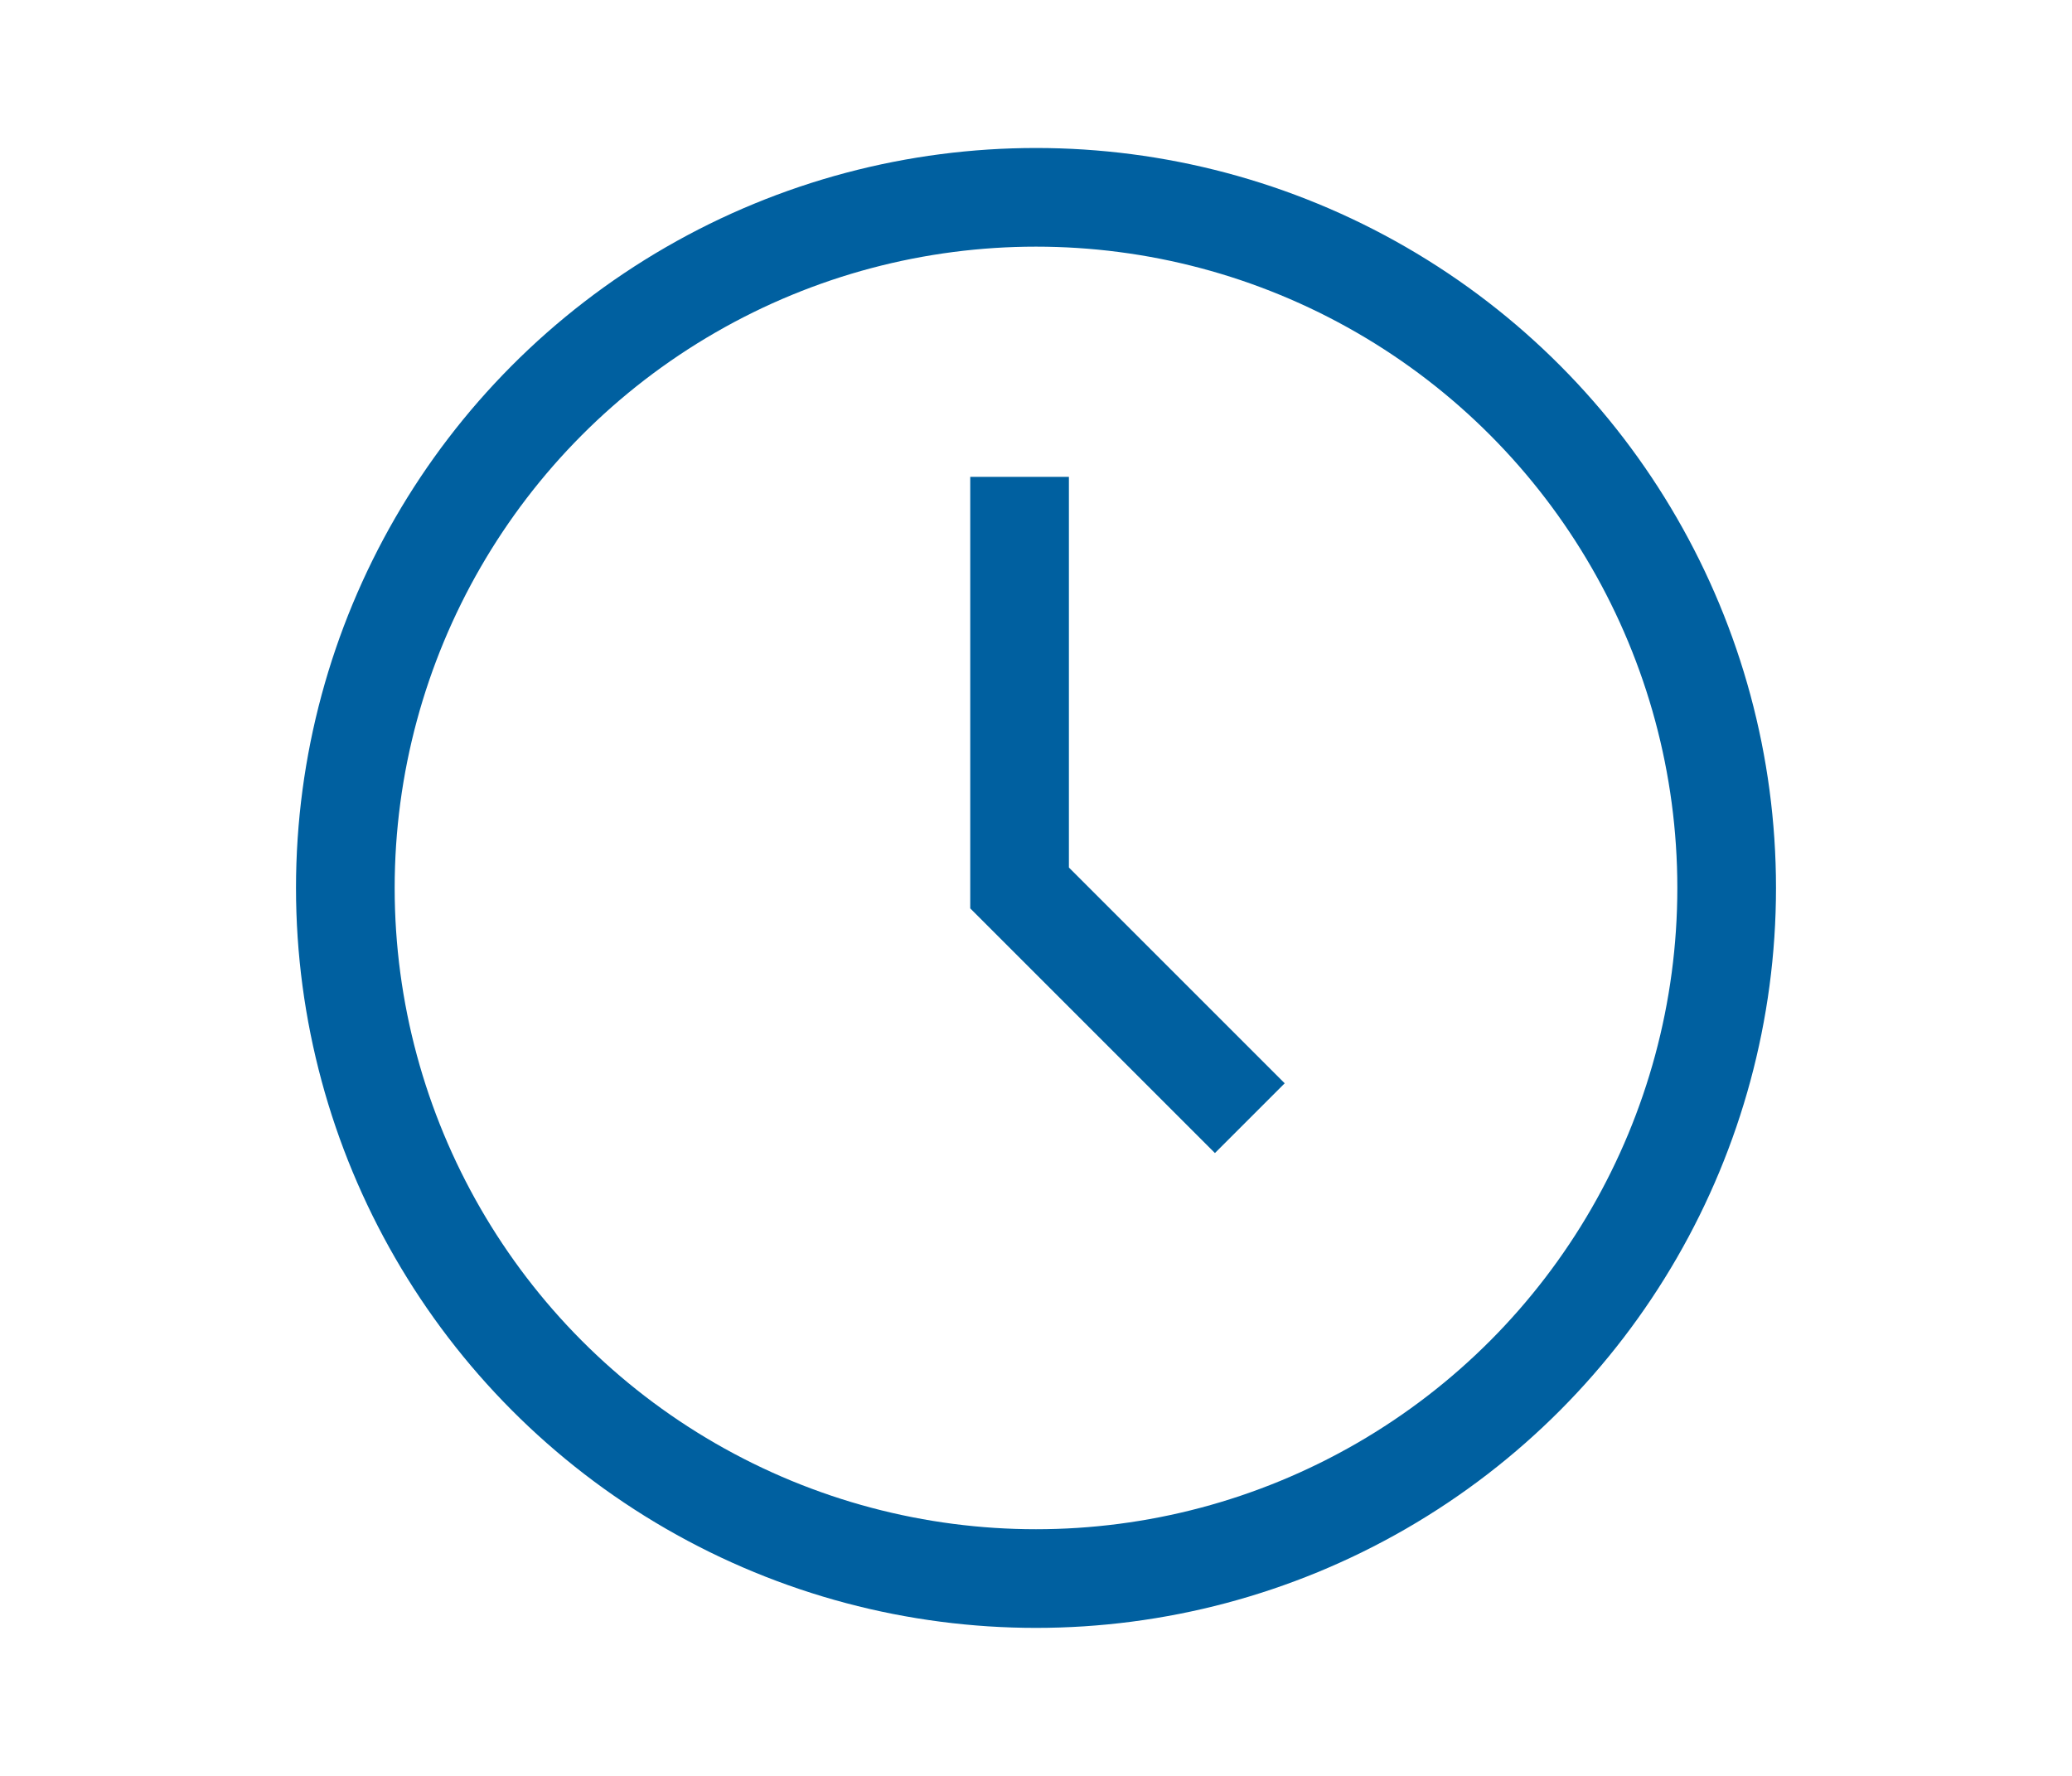 <svg xmlns="http://www.w3.org/2000/svg" width="42" height="36" fill="none" stroke="#0060a0" stroke-width="2" xmlns:v="https://vecta.io/nano"><path d="M20.667 9.667V18l4.667 4.667"/><circle cx="21" cy="18" r="14"/></svg>